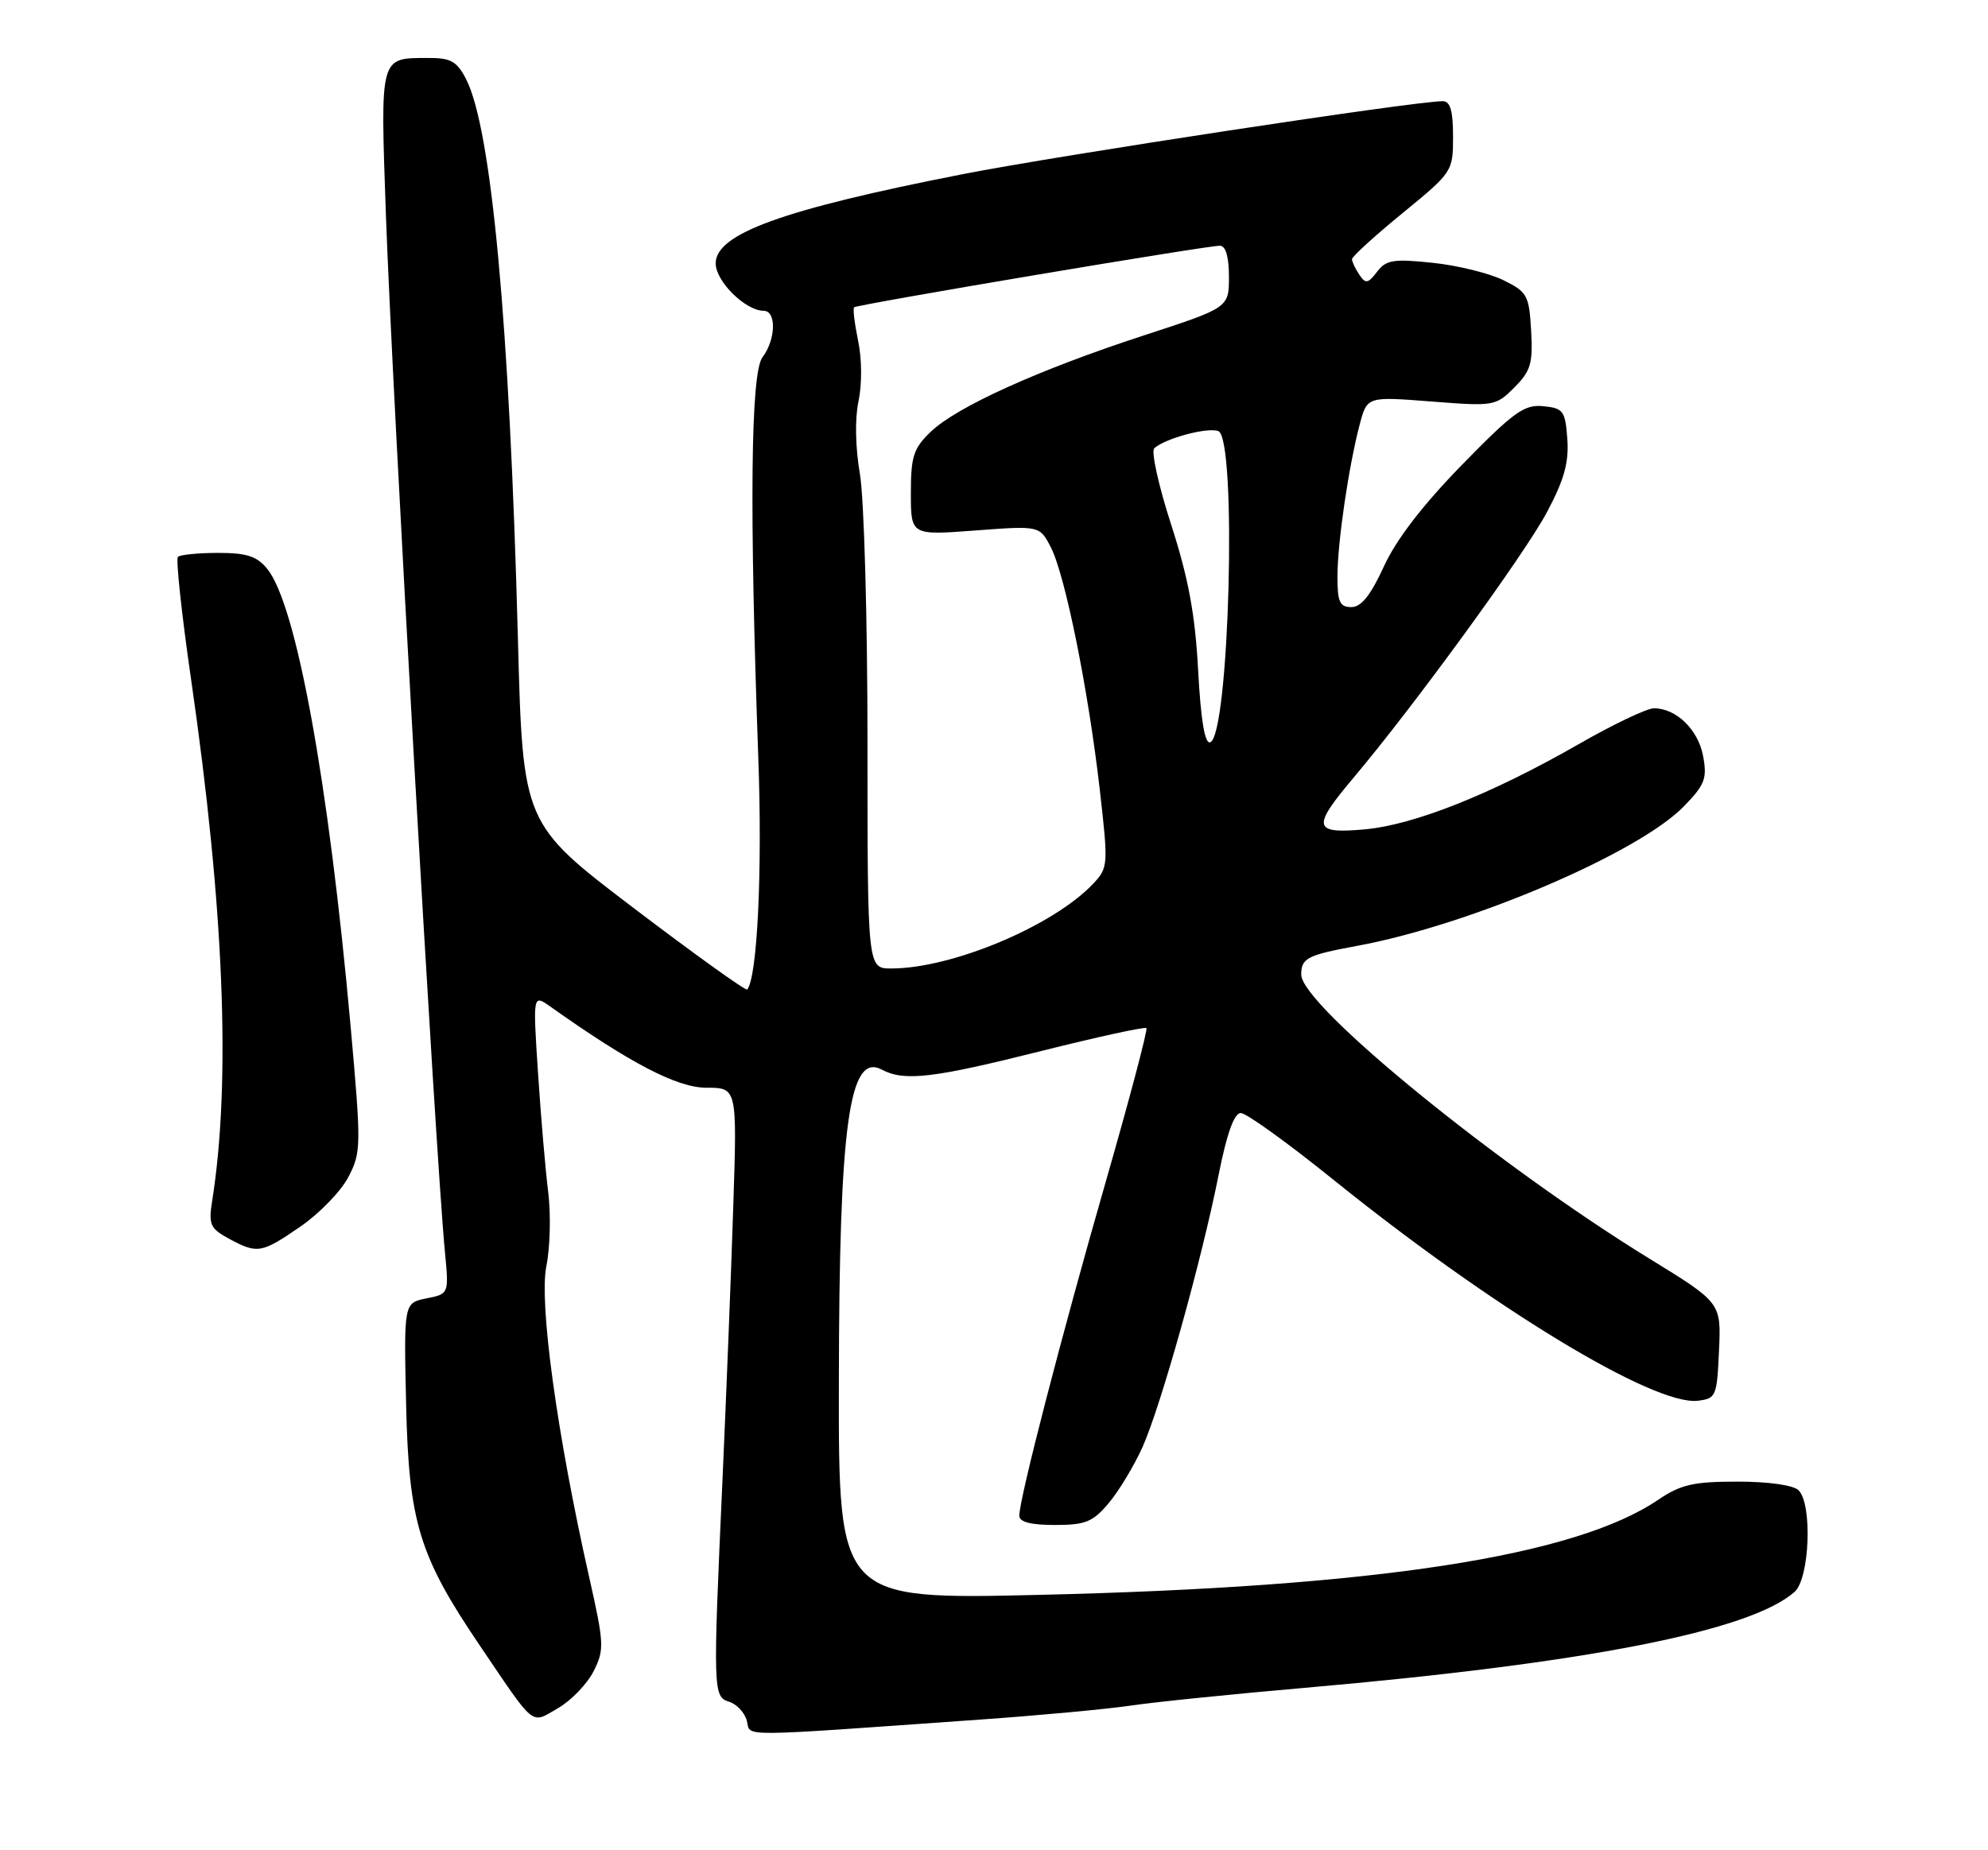 <?xml version="1.0" encoding="UTF-8" standalone="no"?>
<!DOCTYPE svg PUBLIC "-//W3C//DTD SVG 1.1//EN" "http://www.w3.org/Graphics/SVG/1.1/DTD/svg11.dtd" >
<svg xmlns="http://www.w3.org/2000/svg" xmlns:xlink="http://www.w3.org/1999/xlink" version="1.1" viewBox="0 0 275 256">
 <g >
 <path fill="currentColor"
d=" M 135.50 237.93 C 143.75 237.35 153.20 236.47 156.50 235.98 C 159.80 235.49 170.60 234.39 180.50 233.53 C 219.38 230.14 242.13 225.68 248.25 220.25 C 250.33 218.40 250.73 208.13 248.80 206.20 C 248.09 205.49 244.65 205.00 240.34 205.00 C 234.25 205.00 232.50 205.40 229.40 207.50 C 217.84 215.35 190.30 219.58 143.75 220.67 C 116.00 221.32 116.00 221.32 116.04 191.41 C 116.08 155.60 117.45 145.57 121.99 148.00 C 125.08 149.65 129.08 149.18 144.00 145.43 C 151.81 143.47 158.37 142.04 158.58 142.25 C 158.79 142.46 156.25 152.05 152.94 163.57 C 146.87 184.68 141.00 207.37 141.00 209.72 C 141.00 210.59 142.60 211.00 145.91 211.00 C 150.16 211.00 151.17 210.59 153.38 207.96 C 154.79 206.28 156.89 202.79 158.05 200.21 C 160.59 194.52 166.24 174.33 168.57 162.56 C 169.71 156.83 170.72 154.00 171.64 154.00 C 172.39 154.00 178.06 158.08 184.25 163.07 C 206.35 180.90 228.76 194.51 234.85 193.81 C 237.38 193.51 237.51 193.21 237.79 186.87 C 238.09 180.25 238.09 180.25 228.17 174.15 C 207.11 161.21 180.00 139.09 180.00 134.85 C 180.00 132.57 180.81 132.15 187.69 130.88 C 203.31 128.01 226.67 118.03 232.95 111.55 C 235.84 108.57 236.17 107.71 235.59 104.60 C 234.90 100.94 231.87 98.00 228.79 98.00 C 227.82 98.00 223.12 100.24 218.35 102.98 C 206.30 109.88 195.64 114.13 188.80 114.75 C 181.62 115.40 181.42 114.50 187.25 107.59 C 195.54 97.76 210.87 76.72 213.97 70.90 C 216.37 66.40 217.04 64.00 216.81 60.75 C 216.52 56.83 216.26 56.48 213.47 56.20 C 210.84 55.94 209.39 56.99 202.22 64.33 C 196.81 69.88 193.12 74.67 191.43 78.38 C 189.60 82.37 188.30 84.00 186.93 84.00 C 185.33 84.00 185.00 83.28 185.01 79.75 C 185.02 75.01 186.56 64.52 188.10 58.68 C 189.12 54.86 189.12 54.86 197.98 55.55 C 206.64 56.23 206.91 56.19 209.47 53.62 C 211.75 51.34 212.06 50.29 211.80 45.74 C 211.52 40.84 211.27 40.39 207.93 38.75 C 205.97 37.79 201.56 36.71 198.15 36.36 C 192.76 35.79 191.74 35.96 190.49 37.60 C 189.23 39.25 188.90 39.30 188.03 38.00 C 187.48 37.17 187.02 36.21 187.02 35.86 C 187.01 35.51 190.15 32.65 194.00 29.50 C 200.93 23.83 201.00 23.72 201.00 18.89 C 201.00 15.31 200.62 14.00 199.57 14.00 C 195.71 14.00 146.64 21.47 133.21 24.09 C 108.29 28.98 99.00 32.33 99.00 36.45 C 99.00 38.93 103.13 43.00 105.63 43.00 C 107.43 43.00 107.33 46.98 105.47 49.44 C 103.84 51.60 103.65 70.29 104.90 105.00 C 105.47 120.55 104.76 135.22 103.36 136.91 C 103.17 137.13 96.11 132.06 87.67 125.65 C 72.32 113.98 72.32 113.98 71.64 88.29 C 70.49 44.76 67.98 17.73 64.46 10.92 C 63.20 8.48 62.34 8.00 59.22 8.02 C 52.48 8.04 52.61 7.58 53.38 29.66 C 54.26 54.58 60.22 159.37 61.55 173.26 C 62.10 179.03 62.10 179.03 58.98 179.65 C 55.86 180.28 55.86 180.28 56.18 194.39 C 56.55 210.60 57.98 215.28 66.32 227.60 C 74.17 239.20 73.36 238.55 77.20 236.34 C 79.01 235.29 81.22 233.00 82.11 231.24 C 83.62 228.26 83.58 227.43 81.47 218.08 C 77.05 198.46 74.55 180.27 75.58 175.18 C 76.10 172.61 76.21 168.03 75.84 165.00 C 75.46 161.97 74.82 154.56 74.43 148.53 C 73.71 137.57 73.71 137.57 76.11 139.26 C 87.20 147.13 93.68 150.50 97.72 150.50 C 101.97 150.50 101.97 150.50 101.43 167.00 C 101.14 176.07 100.47 192.97 99.95 204.55 C 98.61 234.20 98.63 234.75 100.89 235.47 C 101.93 235.80 103.02 236.98 103.31 238.09 C 103.90 240.34 101.21 240.36 135.50 237.93 Z  M 41.57 169.70 C 44.20 167.89 47.19 164.80 48.20 162.84 C 49.97 159.44 49.98 158.55 48.49 141.89 C 45.45 108.13 41.00 83.69 36.97 78.71 C 35.55 76.96 34.13 76.50 30.17 76.50 C 27.42 76.50 24.92 76.75 24.61 77.05 C 24.31 77.36 25.13 85.01 26.44 94.05 C 30.99 125.46 31.97 149.59 29.35 166.16 C 28.83 169.43 29.08 169.98 31.64 171.37 C 35.61 173.52 36.16 173.43 41.57 169.70 Z  M 120.00 102.83 C 120.00 85.64 119.53 68.94 118.95 65.58 C 118.32 61.90 118.24 57.92 118.76 55.50 C 119.25 53.21 119.23 49.65 118.71 47.18 C 118.22 44.80 117.96 42.71 118.15 42.52 C 118.55 42.13 166.86 33.99 168.75 34.00 C 169.55 34.00 170.00 35.53 170.00 38.28 C 170.00 42.57 170.00 42.57 158.25 46.40 C 143.68 51.16 132.37 56.27 128.75 59.74 C 126.36 62.03 126.00 63.15 126.00 68.22 C 126.00 74.07 126.00 74.07 134.90 73.40 C 143.81 72.73 143.81 72.73 145.36 75.72 C 147.34 79.55 150.55 95.45 152.13 109.24 C 153.32 119.68 153.30 120.05 151.24 122.25 C 145.74 128.10 131.71 134.00 123.29 134.00 C 120.00 134.00 120.00 134.00 120.00 102.83 Z  M 165.74 92.78 C 165.33 85.06 164.41 80.05 162.02 72.63 C 160.26 67.21 159.21 62.43 159.67 62.02 C 161.21 60.64 167.04 59.08 168.53 59.65 C 171.14 60.65 170.06 101.83 167.40 102.71 C 166.66 102.95 166.11 99.63 165.74 92.78 Z "/>
</g>
</svg>